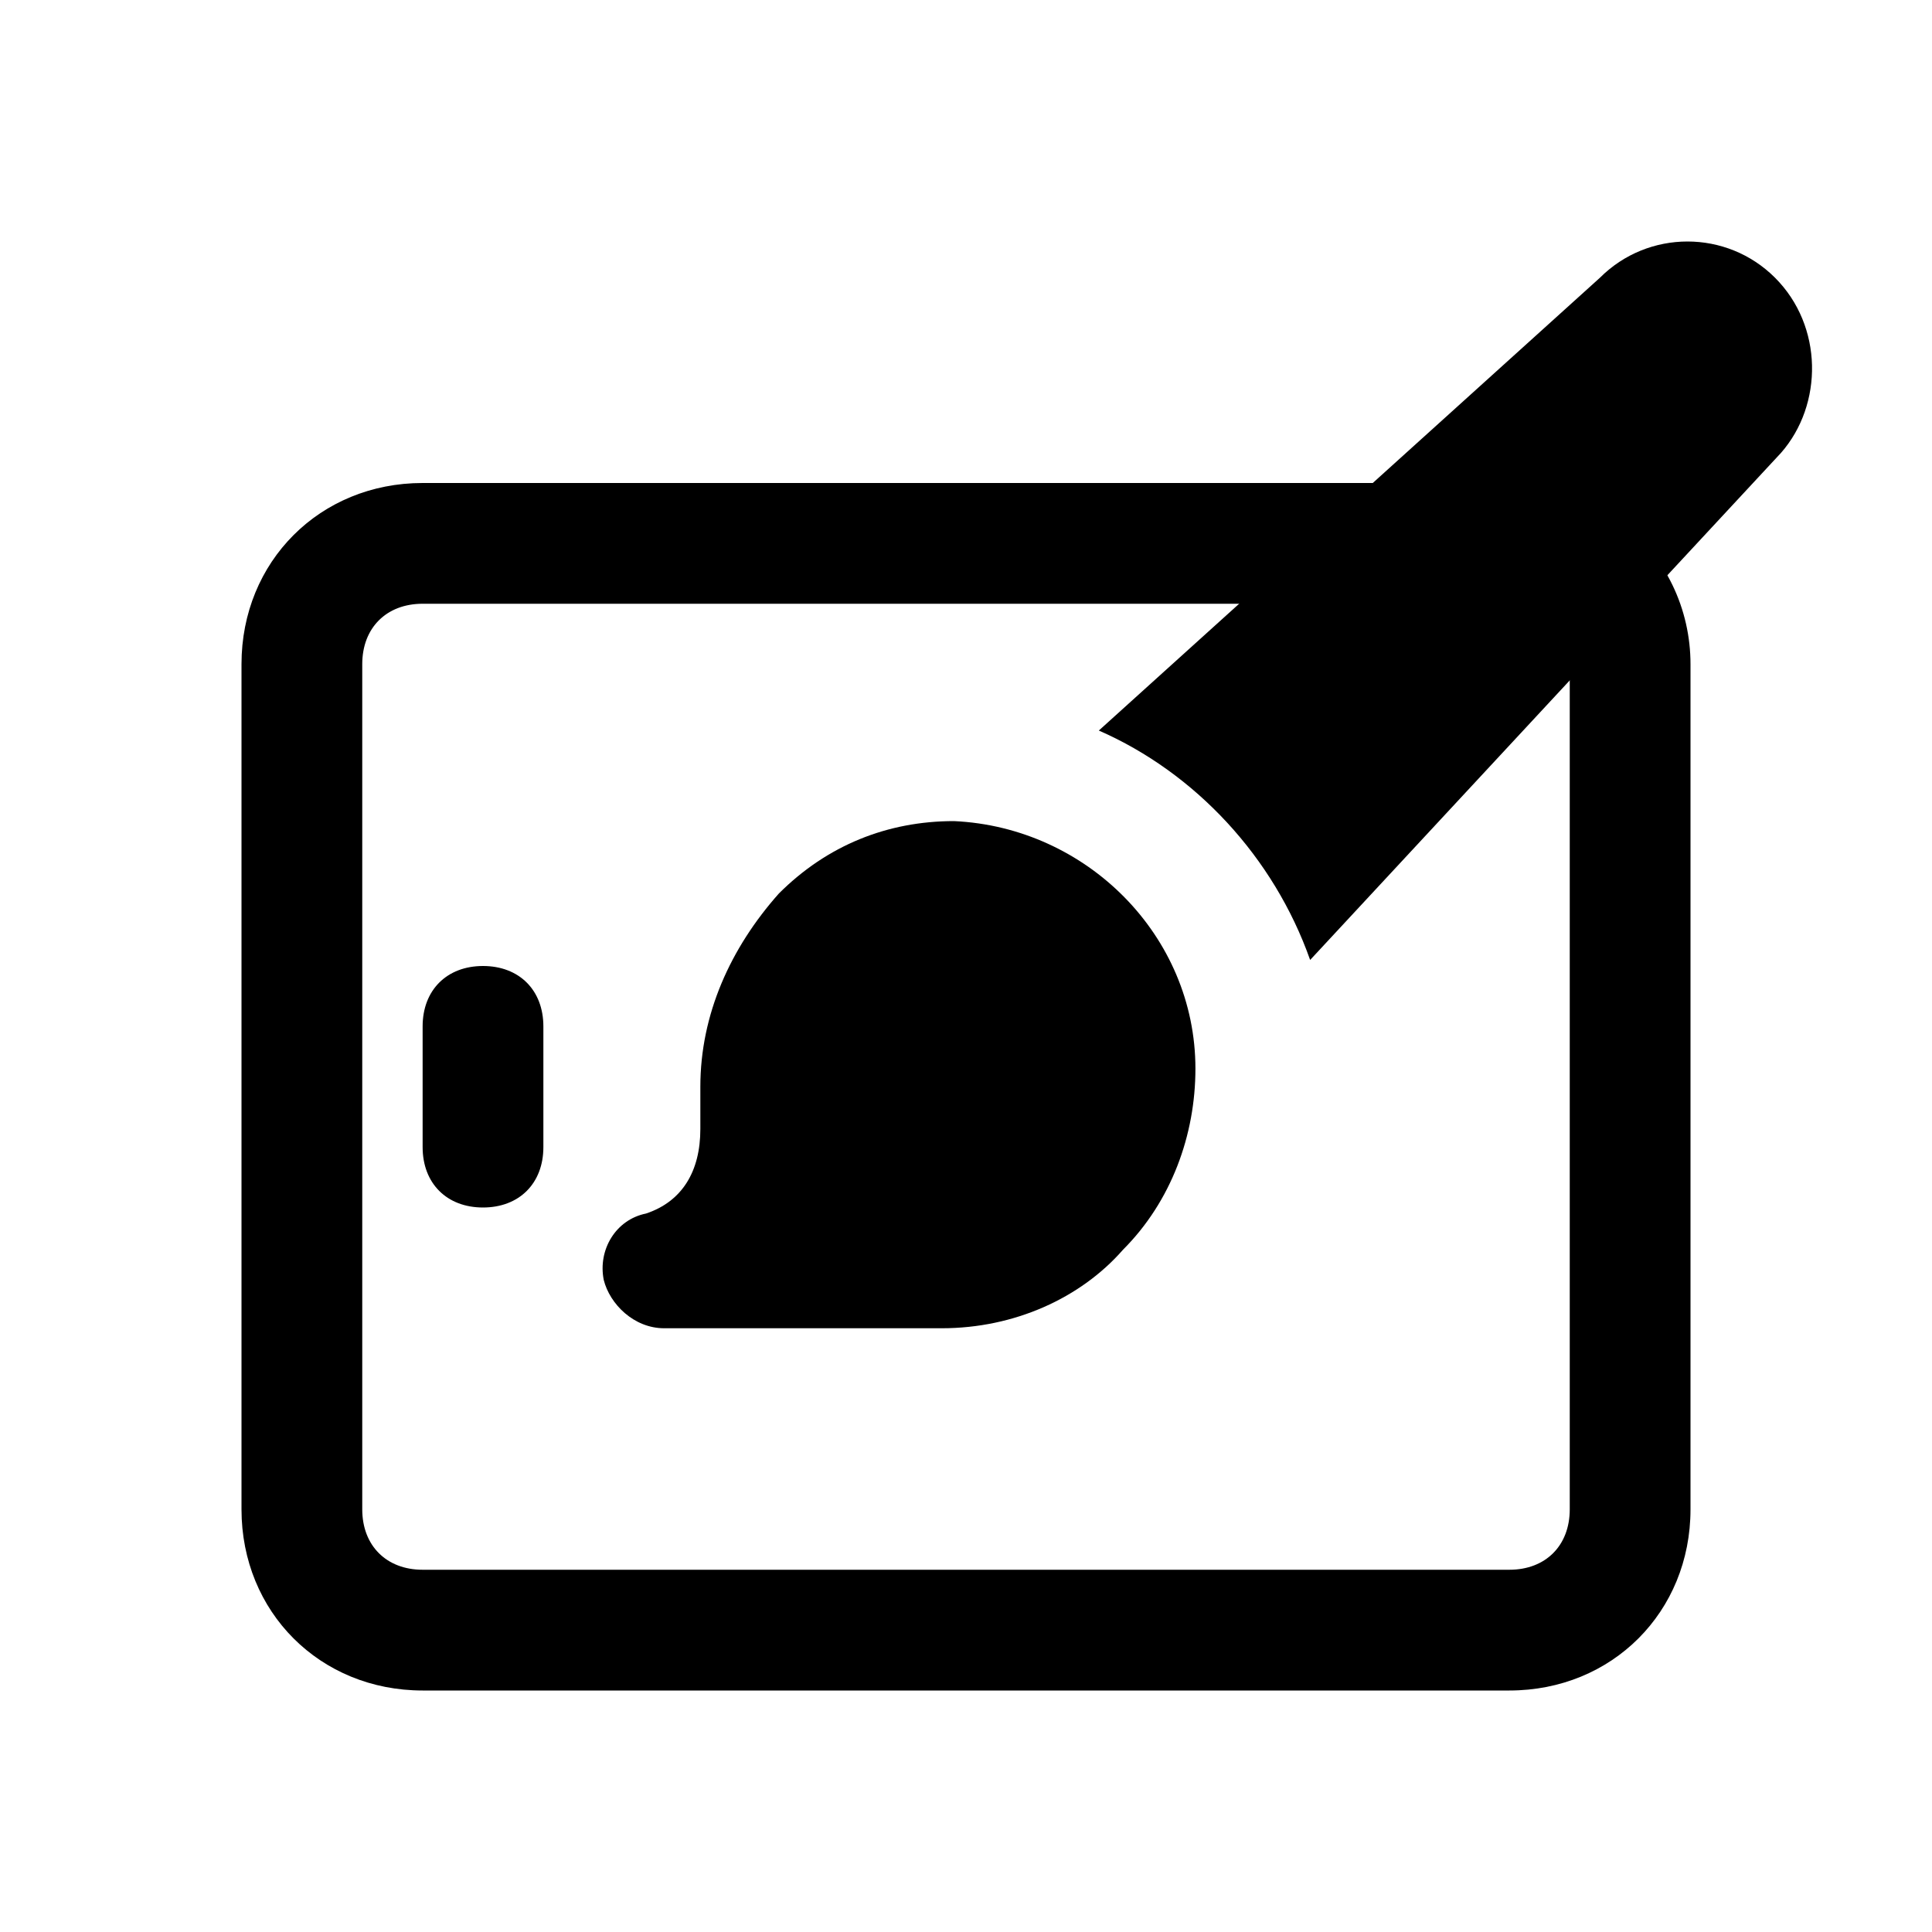 <?xml version="1.0" encoding="utf-8"?>
<!-- Generator: Adobe Illustrator 23.0.3, SVG Export Plug-In . SVG Version: 6.00 Build 0)  -->
<svg version="1.1" id="Icons" xmlns="http://www.w3.org/2000/svg" xmlns:xlink="http://www.w3.org/1999/xlink" x="0px" y="0px"
	 viewBox="0 0 32 32" style="enable-background:new 0 0 32 32;" xml:space="preserve">
<style type="text/css">
	.st0{fill:none;stroke:#000000;stroke-width:2;stroke-linecap:round;stroke-linejoin:round;stroke-miterlimit:10;}
</style>
<g>
	<path d="M8,20c-0.6,0-1-0.4-1-1v-2c0-0.6,0.4-1,1-1s1,0.4,1,1v2C9,19.6,8.6,20,8,20z"/>
</g>
<g>
	<path d="M25,28H7c-1.7,0-3-1.3-3-3V11c0-1.7,1.3-3,3-3h16c0.6,0,1,0.4,1,1s-0.4,1-1,1H7c-0.6,0-1,0.4-1,1v14c0,0.6,0.4,1,1,1h18
		c0.6,0,1-0.4,1-1V11c0-0.3-0.1-0.6-0.4-0.8c-0.4-0.3-0.5-1-0.2-1.4c0.3-0.4,1-0.5,1.4-0.2C27.6,9.2,28,10.1,28,11v14
		C28,26.7,26.7,28,25,28z"/>
</g>
<g>
	<path d="M15.6,22H11c-0.5,0-0.9-0.4-1-0.8c-0.1-0.5,0.2-1,0.7-1.1c0.6-0.2,0.9-0.7,0.9-1.4v-0.7c0-1.2,0.5-2.3,1.3-3.2
		c0.8-0.8,1.8-1.2,2.9-1.2l0,0c2.2,0.1,4,1.9,4,4.1c0,1.1-0.4,2.2-1.2,3C17.9,21.5,16.8,22,15.6,22z"/>
</g>
<path d="M29.4,4.6C29.4,4.6,29.4,4.6,29.4,4.6c-0.8-0.8-2.1-0.8-2.9,0l-8.3,7.5c1.6,0.7,2.9,2.1,3.5,3.8l7.8-8.4
	C30.2,6.7,30.2,5.4,29.4,4.6z"/>
</svg>
